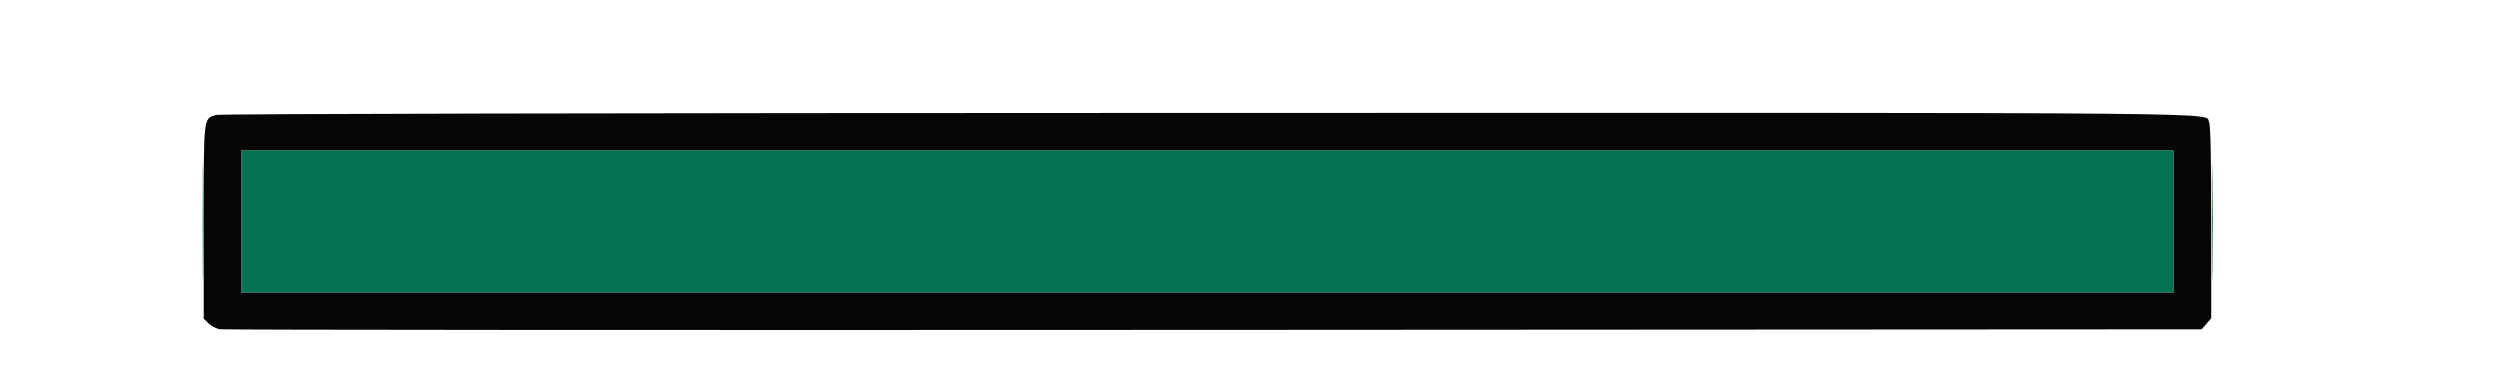 <svg xmlns="http://www.w3.org/2000/svg" width="1264" height="197" viewBox="0 0 1264 197" version="1.1"><path d="M 1118.463 112 C 1118.463 138.675, 1118.592 149.588, 1118.749 136.250 C 1118.907 122.913, 1118.907 101.088, 1118.749 87.750 C 1118.592 74.412, 1118.463 85.325, 1118.463 112 M 102.462 112.500 C 102.463 138.900, 102.592 149.556, 102.749 136.181 C 102.907 122.805, 102.907 101.205, 102.749 88.181 C 102.591 75.156, 102.462 86.100, 102.462 112.500 M 122 112 L 122 148 610.500 148 L 1099 148 1099 112 L 1099 76 610.500 76 L 122 76 122 112" stroke="none" fill="#047353" fill-rule="evenodd"/><path d="M 109.295 58.107 C 102.813 59.981, 103 58.376, 103 112.268 L 103 161.091 105.388 163.479 C 106.702 164.793, 109.289 166.137, 111.138 166.467 C 112.987 166.797, 339.201 166.940, 613.837 166.784 L 1113.173 166.500 1115.587 163.694 L 1118 160.888 1118 112.378 C 1118 79.542, 1117.651 63.216, 1116.920 61.850 C 1114.155 56.684, 1147.058 56.993, 610.782 57.090 C 308.097 57.145, 111.242 57.544, 109.295 58.107 M 122 112 L 122 148 610.500 148 L 1099 148 1099 112 L 1099 76 610.500 76 L 122 76 122 112" stroke="none" fill="#050505" fill-rule="evenodd"/></svg>
